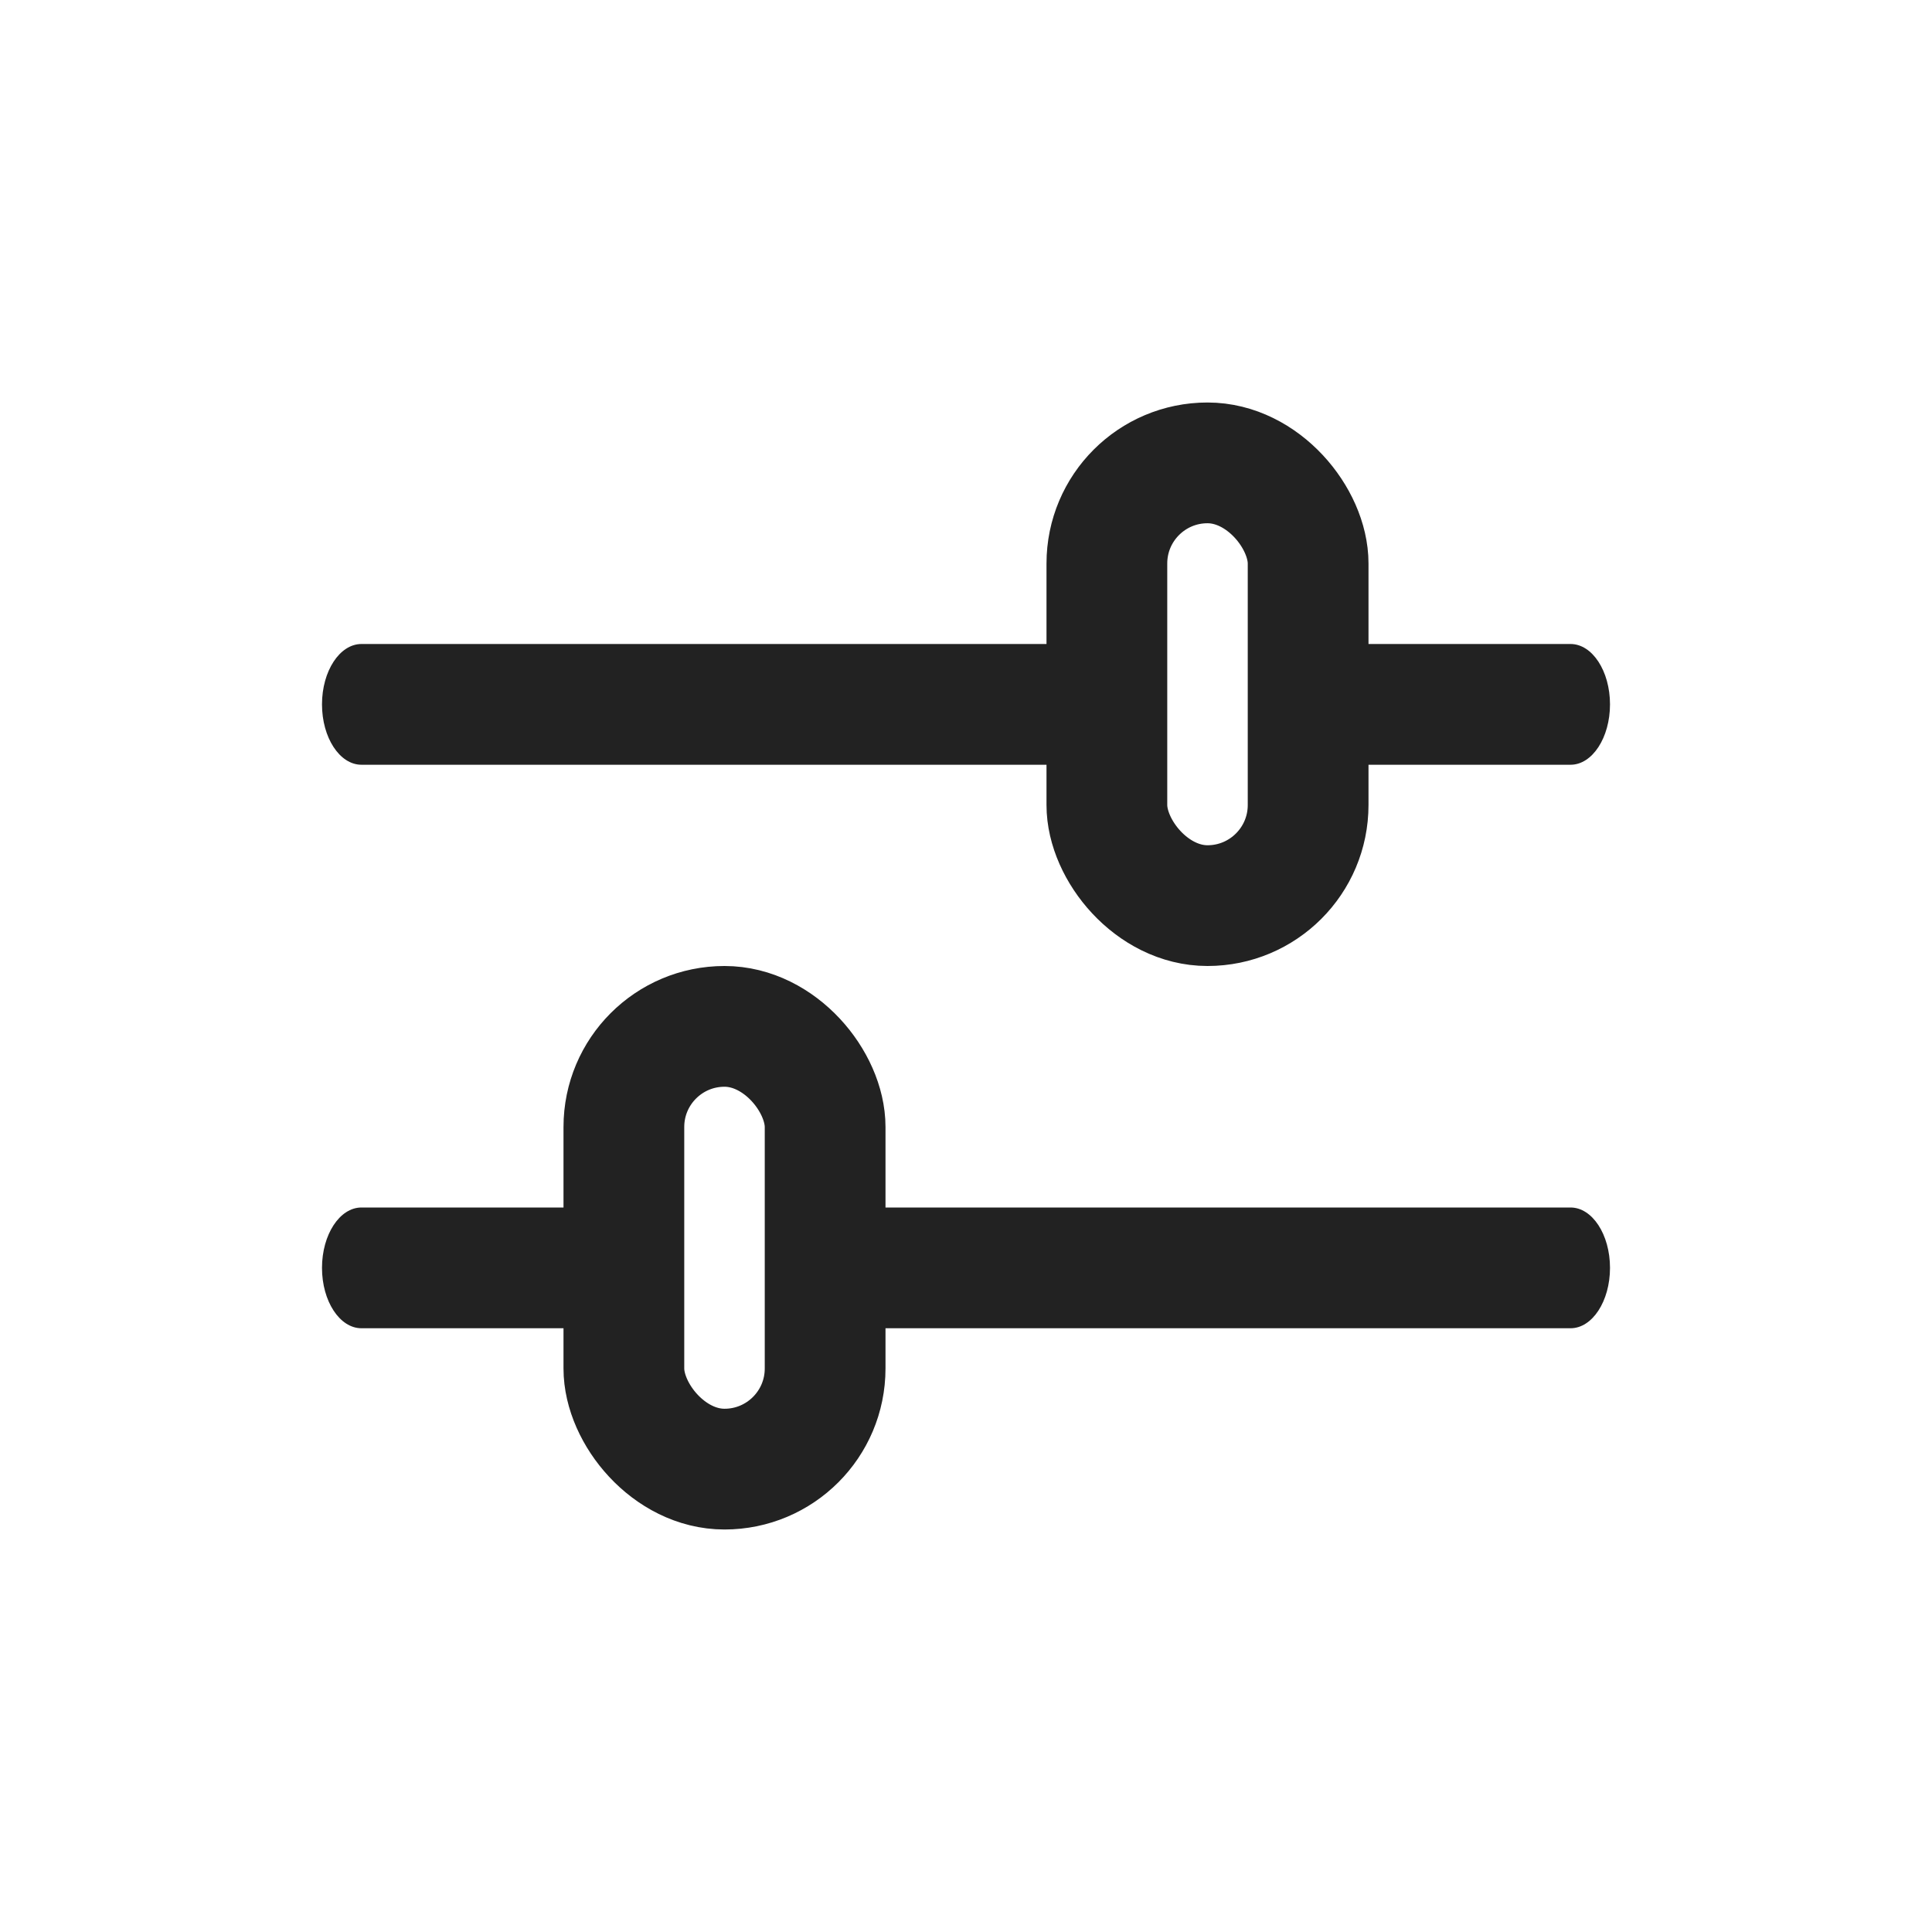 <svg xmlns="http://www.w3.org/2000/svg" width="24" height="24" viewBox="0 0 24 24">
    <g fill="none" fill-rule="evenodd">
        <g>
            <g>
                <g>
                    <g>
                        <g>
                            <g transform="translate(-248 -728) translate(54.5 160) translate(25.5 242) translate(0 276) translate(168 50) translate(4 5)">
                                <path fill="#222" fill-rule="nonzero" d="M15.51 10c.27 0 .49.336.49.75s-.22.75-.49.75H6.588V10h8.922zM3.765 10v1.5H.49c-.27 0-.49-.336-.49-.75S.22 10 .49 10h3.275z"/>
                                <path fill="#222" fill-rule="nonzero" d="M15.51 3c.27 0 .49.336.49.75s-.22.75-.49.75H6.588V3h8.922zM3.765 3v1.5H.49C.22 4.5 0 4.164 0 3.75S.22 3 .49 3h3.275z" transform="rotate(-180 8 3.75)"/>
                                <rect width="2.5" height="5.5" x="9.75" y=".75" stroke="#222" stroke-width="1.5" rx="1.25"/>
                                <rect width="2.5" height="5.5" x="3.75" y="7.75" stroke="#222" stroke-width="1.5" rx="1.25"/>
                            </g>
                        </g>
                    </g>
                </g>
            </g>
        </g>
    </g>
</svg>
